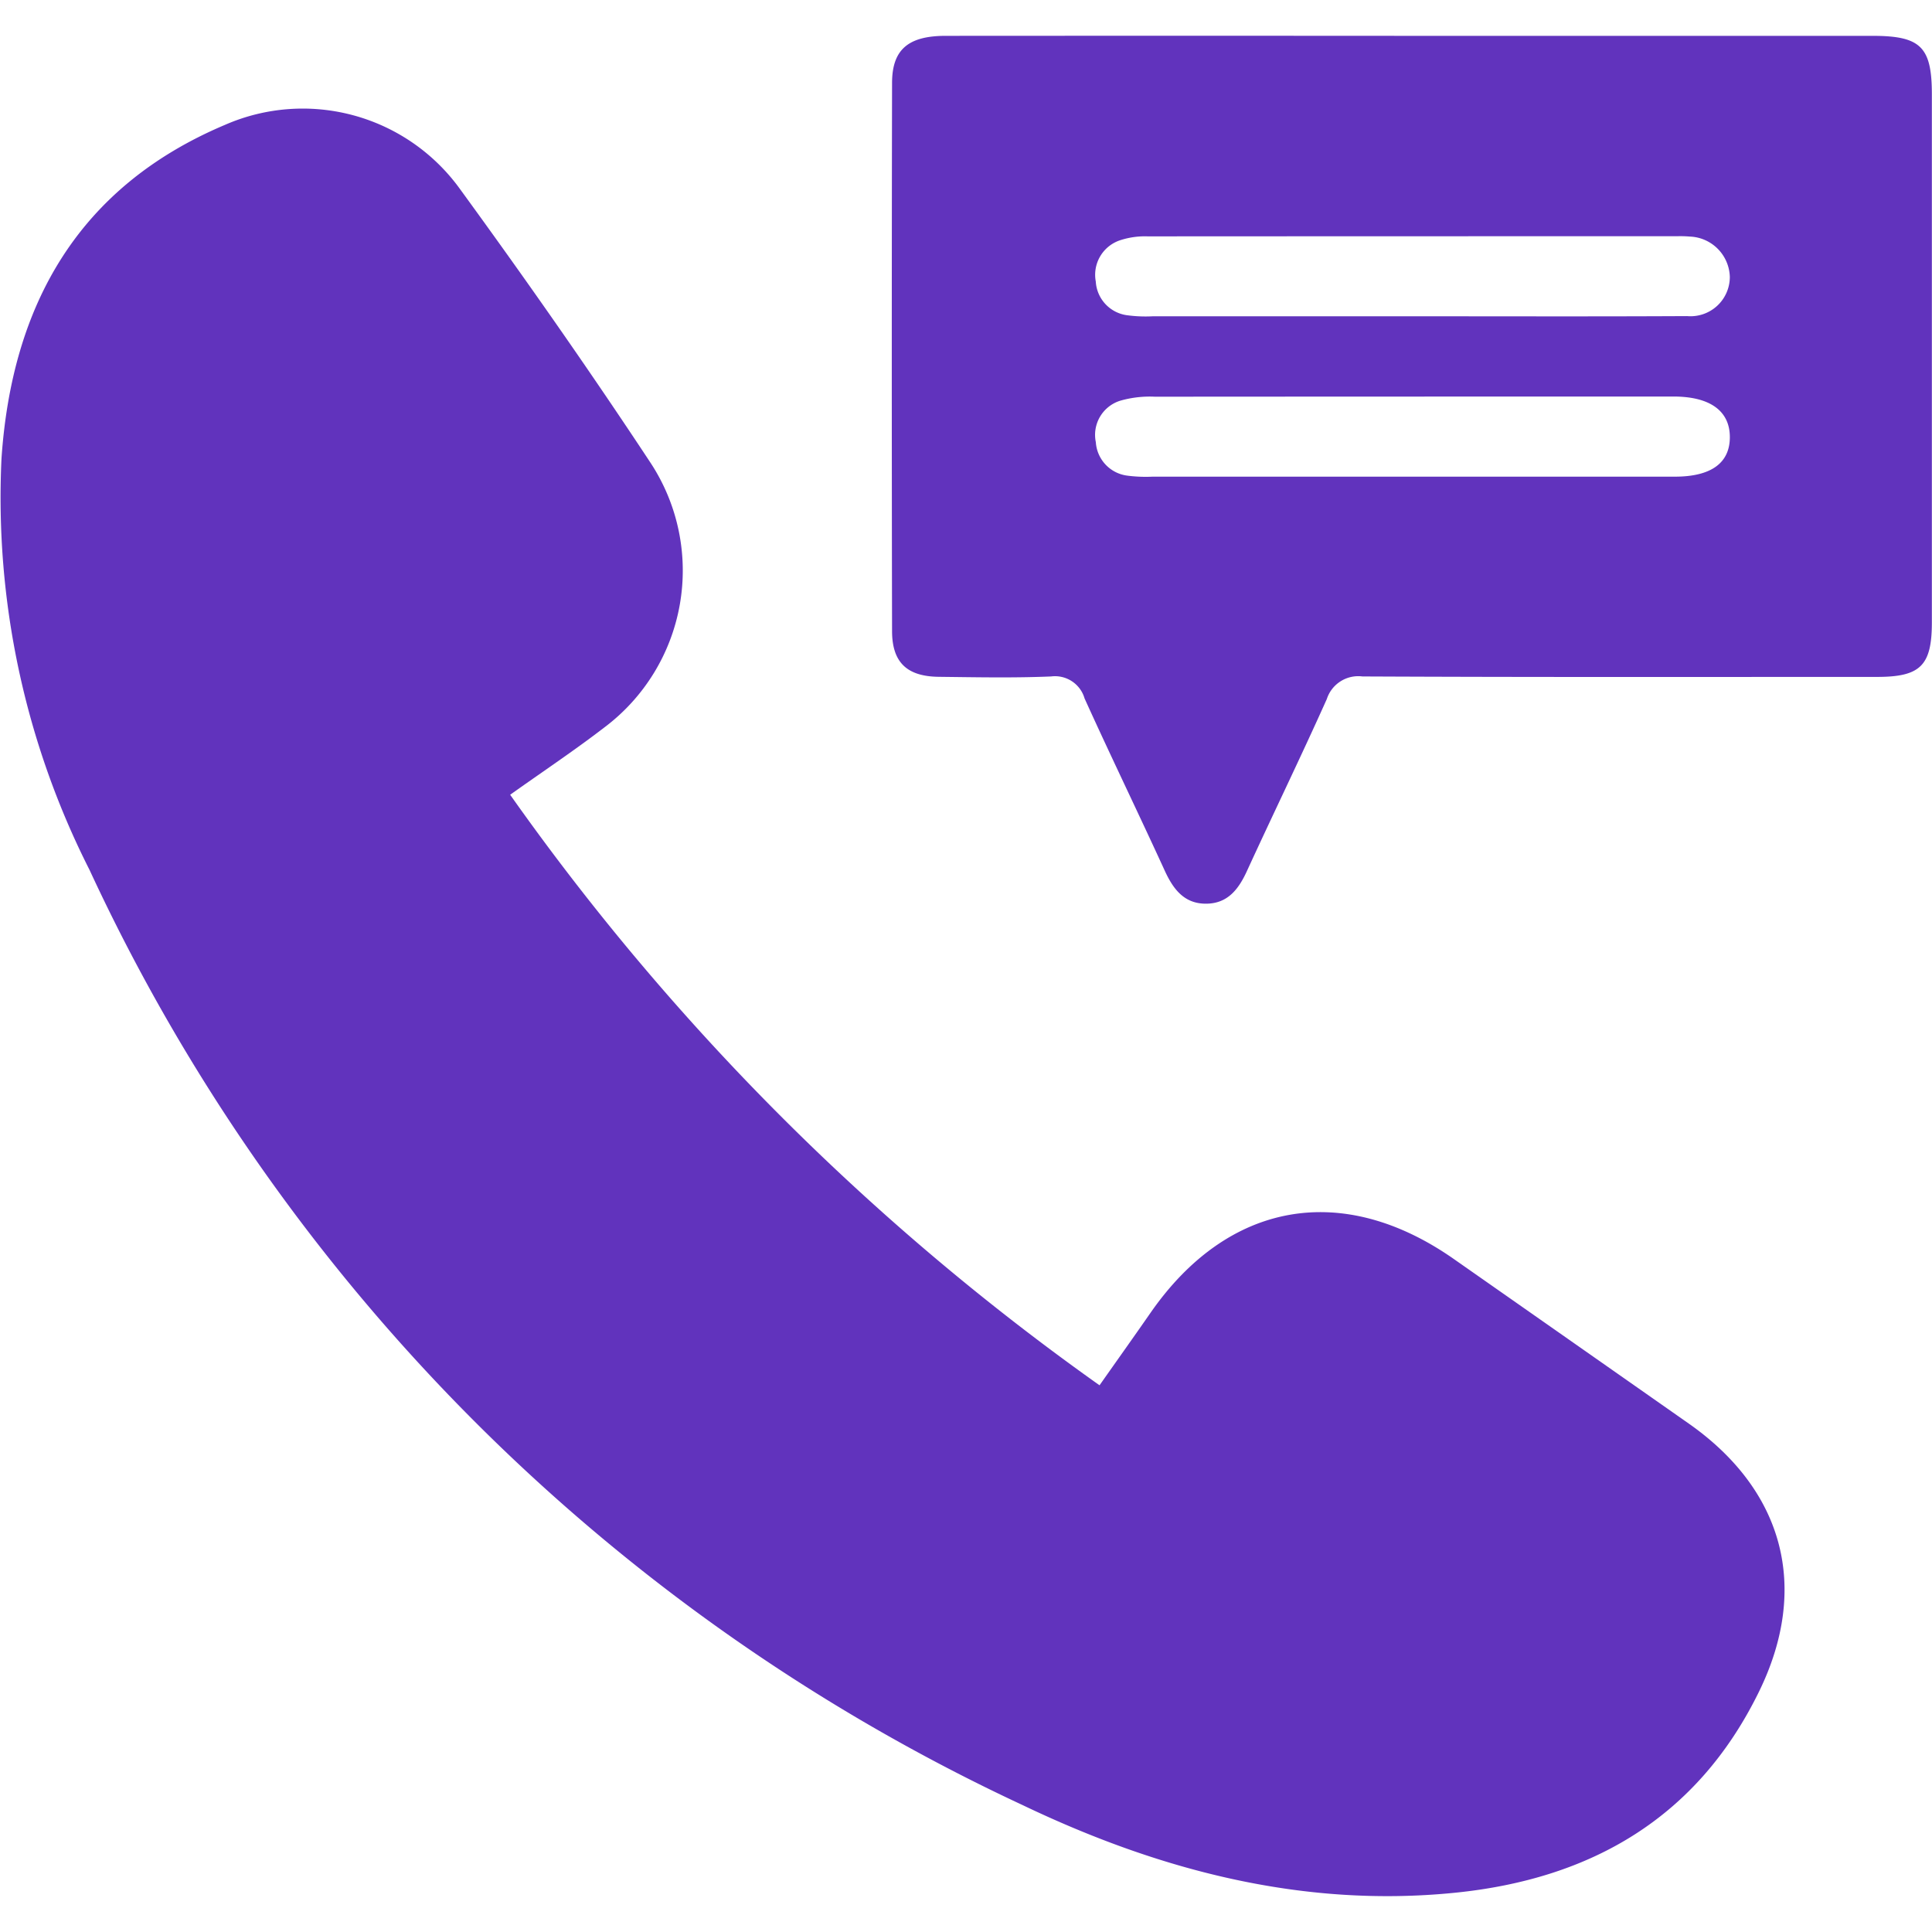 <svg xmlns="http://www.w3.org/2000/svg" width="85" height="85" viewBox="0 0 85 85">
  <g id="pro_contact_us" transform="translate(-110 -1709)">
    <rect id="Rectangle_2666" data-name="Rectangle 2666" width="85" height="85" rx="16" transform="translate(110 1709)" fill="none"/>
    <g id="contact_us" transform="translate(874.675 1309.946)">
      <path id="Path_6438" data-name="Path 6438" d="M-742.23,441.741a108.616,108.616,0,0,0,25.93,25.981c.779-1.107,1.517-2.143,2.243-3.188,3.408-4.906,8.441-5.8,13.347-2.366q5.181,3.626,10.359,7.256c4.16,2.933,5.3,7.209,3.065,11.776-2.718,5.559-7.4,8.246-13.377,8.848-6.732.678-13.073-1.007-19.046-3.868a84.625,84.625,0,0,1-41.025-41.128,36.231,36.231,0,0,1-3.875-18.107c.457-6.742,3.366-11.941,9.822-14.672a8.531,8.531,0,0,1,10.328,2.789c2.894,3.972,5.717,8,8.422,12.1A8.631,8.631,0,0,1-738.1,438.79C-739.406,439.794-740.78,440.709-742.23,441.741Z" transform="translate(0 -7.721)" fill="#6133bd"/>
      <path id="Path_6439" data-name="Path 6439" d="M-608.2,400.631h20.226c2.121,0,2.611.484,2.612,2.568v23.236c0,1.9-.5,2.4-2.409,2.4-7.548,0-15.1.016-22.645-.02a1.453,1.453,0,0,0-1.565.993c-1.139,2.541-2.357,5.045-3.519,7.576-.362.788-.835,1.411-1.763,1.428-.984.018-1.473-.63-1.852-1.458-1.16-2.532-2.376-5.037-3.525-7.573a1.353,1.353,0,0,0-1.471-.966c-1.646.07-3.3.035-4.945.016-1.393-.017-2.05-.63-2.053-2.007q-.024-12.058,0-24.117c0-1.473.712-2.074,2.354-2.076Q-618.474,400.624-608.2,400.631Zm-.024,12.338c4.031,0,8.062.013,12.093-.008a1.73,1.73,0,0,0,1.321-.45,1.73,1.73,0,0,0,.559-1.278,1.829,1.829,0,0,0-1.763-1.771,4.812,4.812,0,0,0-.549-.015q-11.654,0-23.307.006a3.485,3.485,0,0,0-1.186.165,1.6,1.6,0,0,0-1.09,1.823,1.588,1.588,0,0,0,1.391,1.484,6.1,6.1,0,0,0,1.1.045q5.718,0,11.435,0Zm.012,7.056h11.544c1.6,0,2.424-.606,2.418-1.75s-.873-1.763-2.433-1.775h-.22q-11.324,0-22.648.007a4.718,4.718,0,0,0-1.514.175,1.573,1.573,0,0,0-1.079,1.826,1.587,1.587,0,0,0,1.4,1.474,6.329,6.329,0,0,0,1.1.043q5.719,0,11.436,0Z" transform="translate(-94.319)" fill="#6133bd"/>
    </g>
  </g>
</svg>
